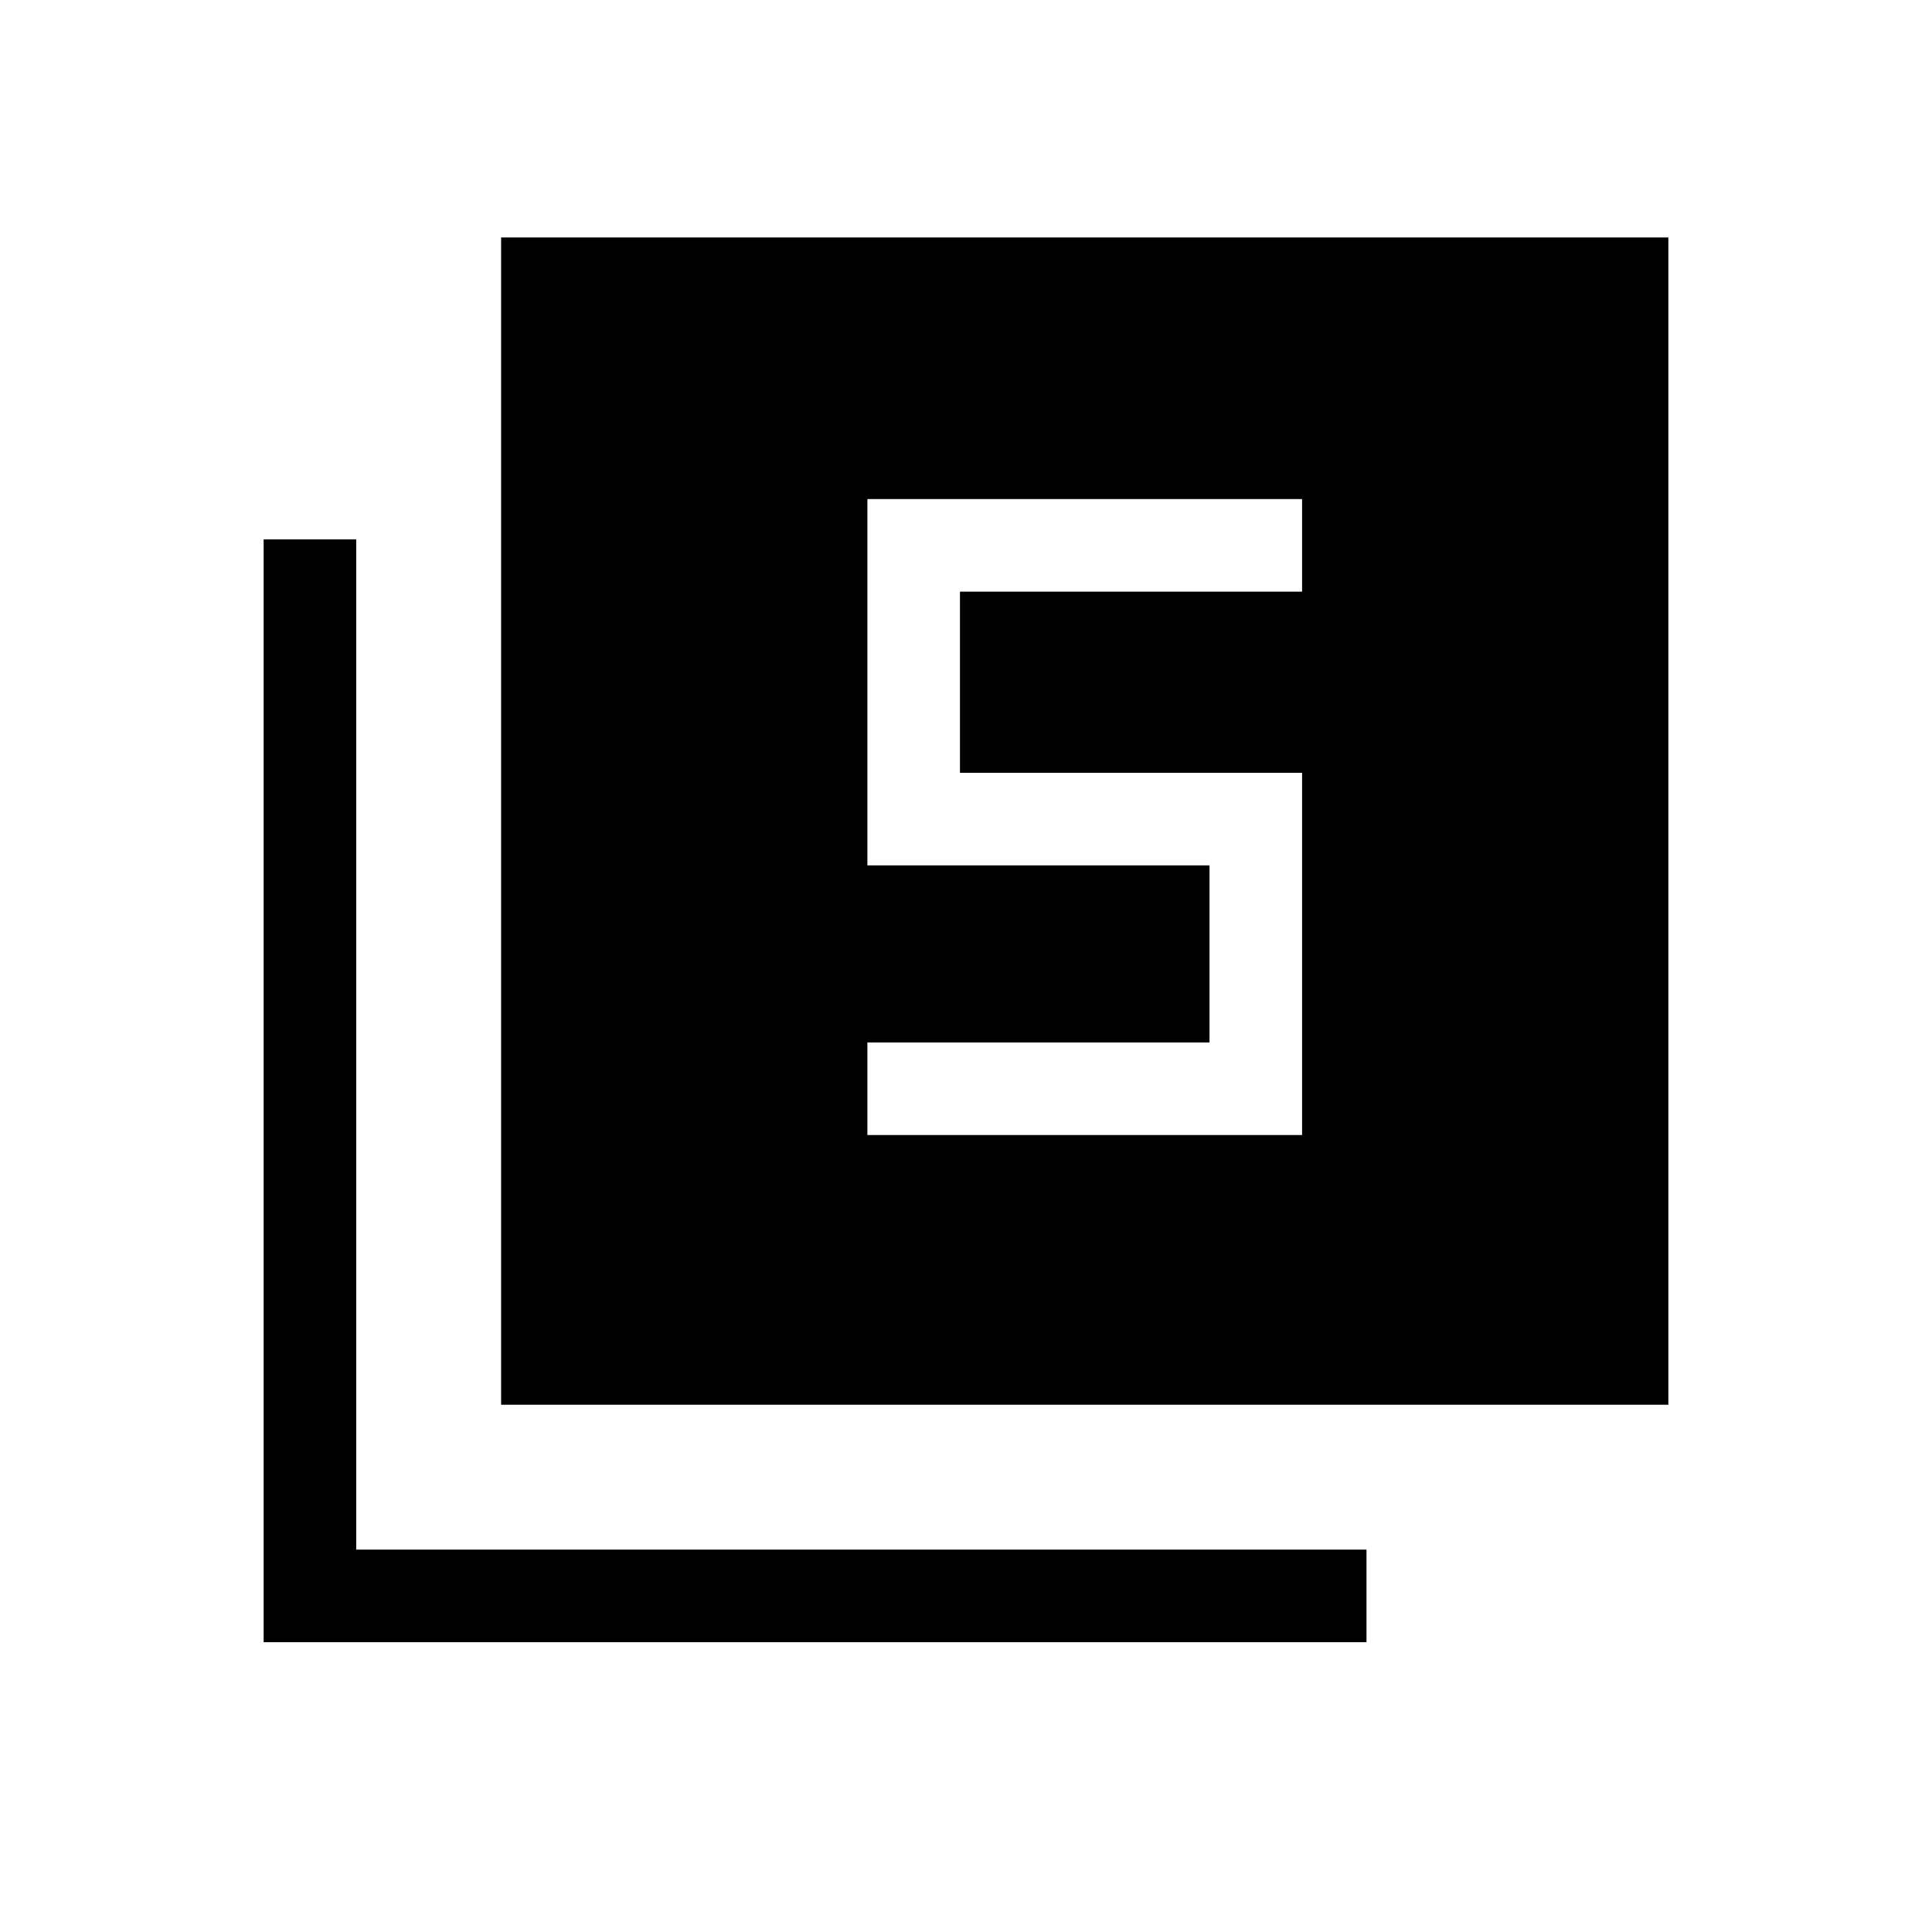<svg xmlns="http://www.w3.org/2000/svg" height="20" viewBox="0 -960 960 960" width="20"><path d="M431-396h216v-180H477v-90h170v-46H431v182h170v88H431v46ZM249-262v-580h580v580H249ZM131-144v-548h46v502h502v46H131Z"/></svg>